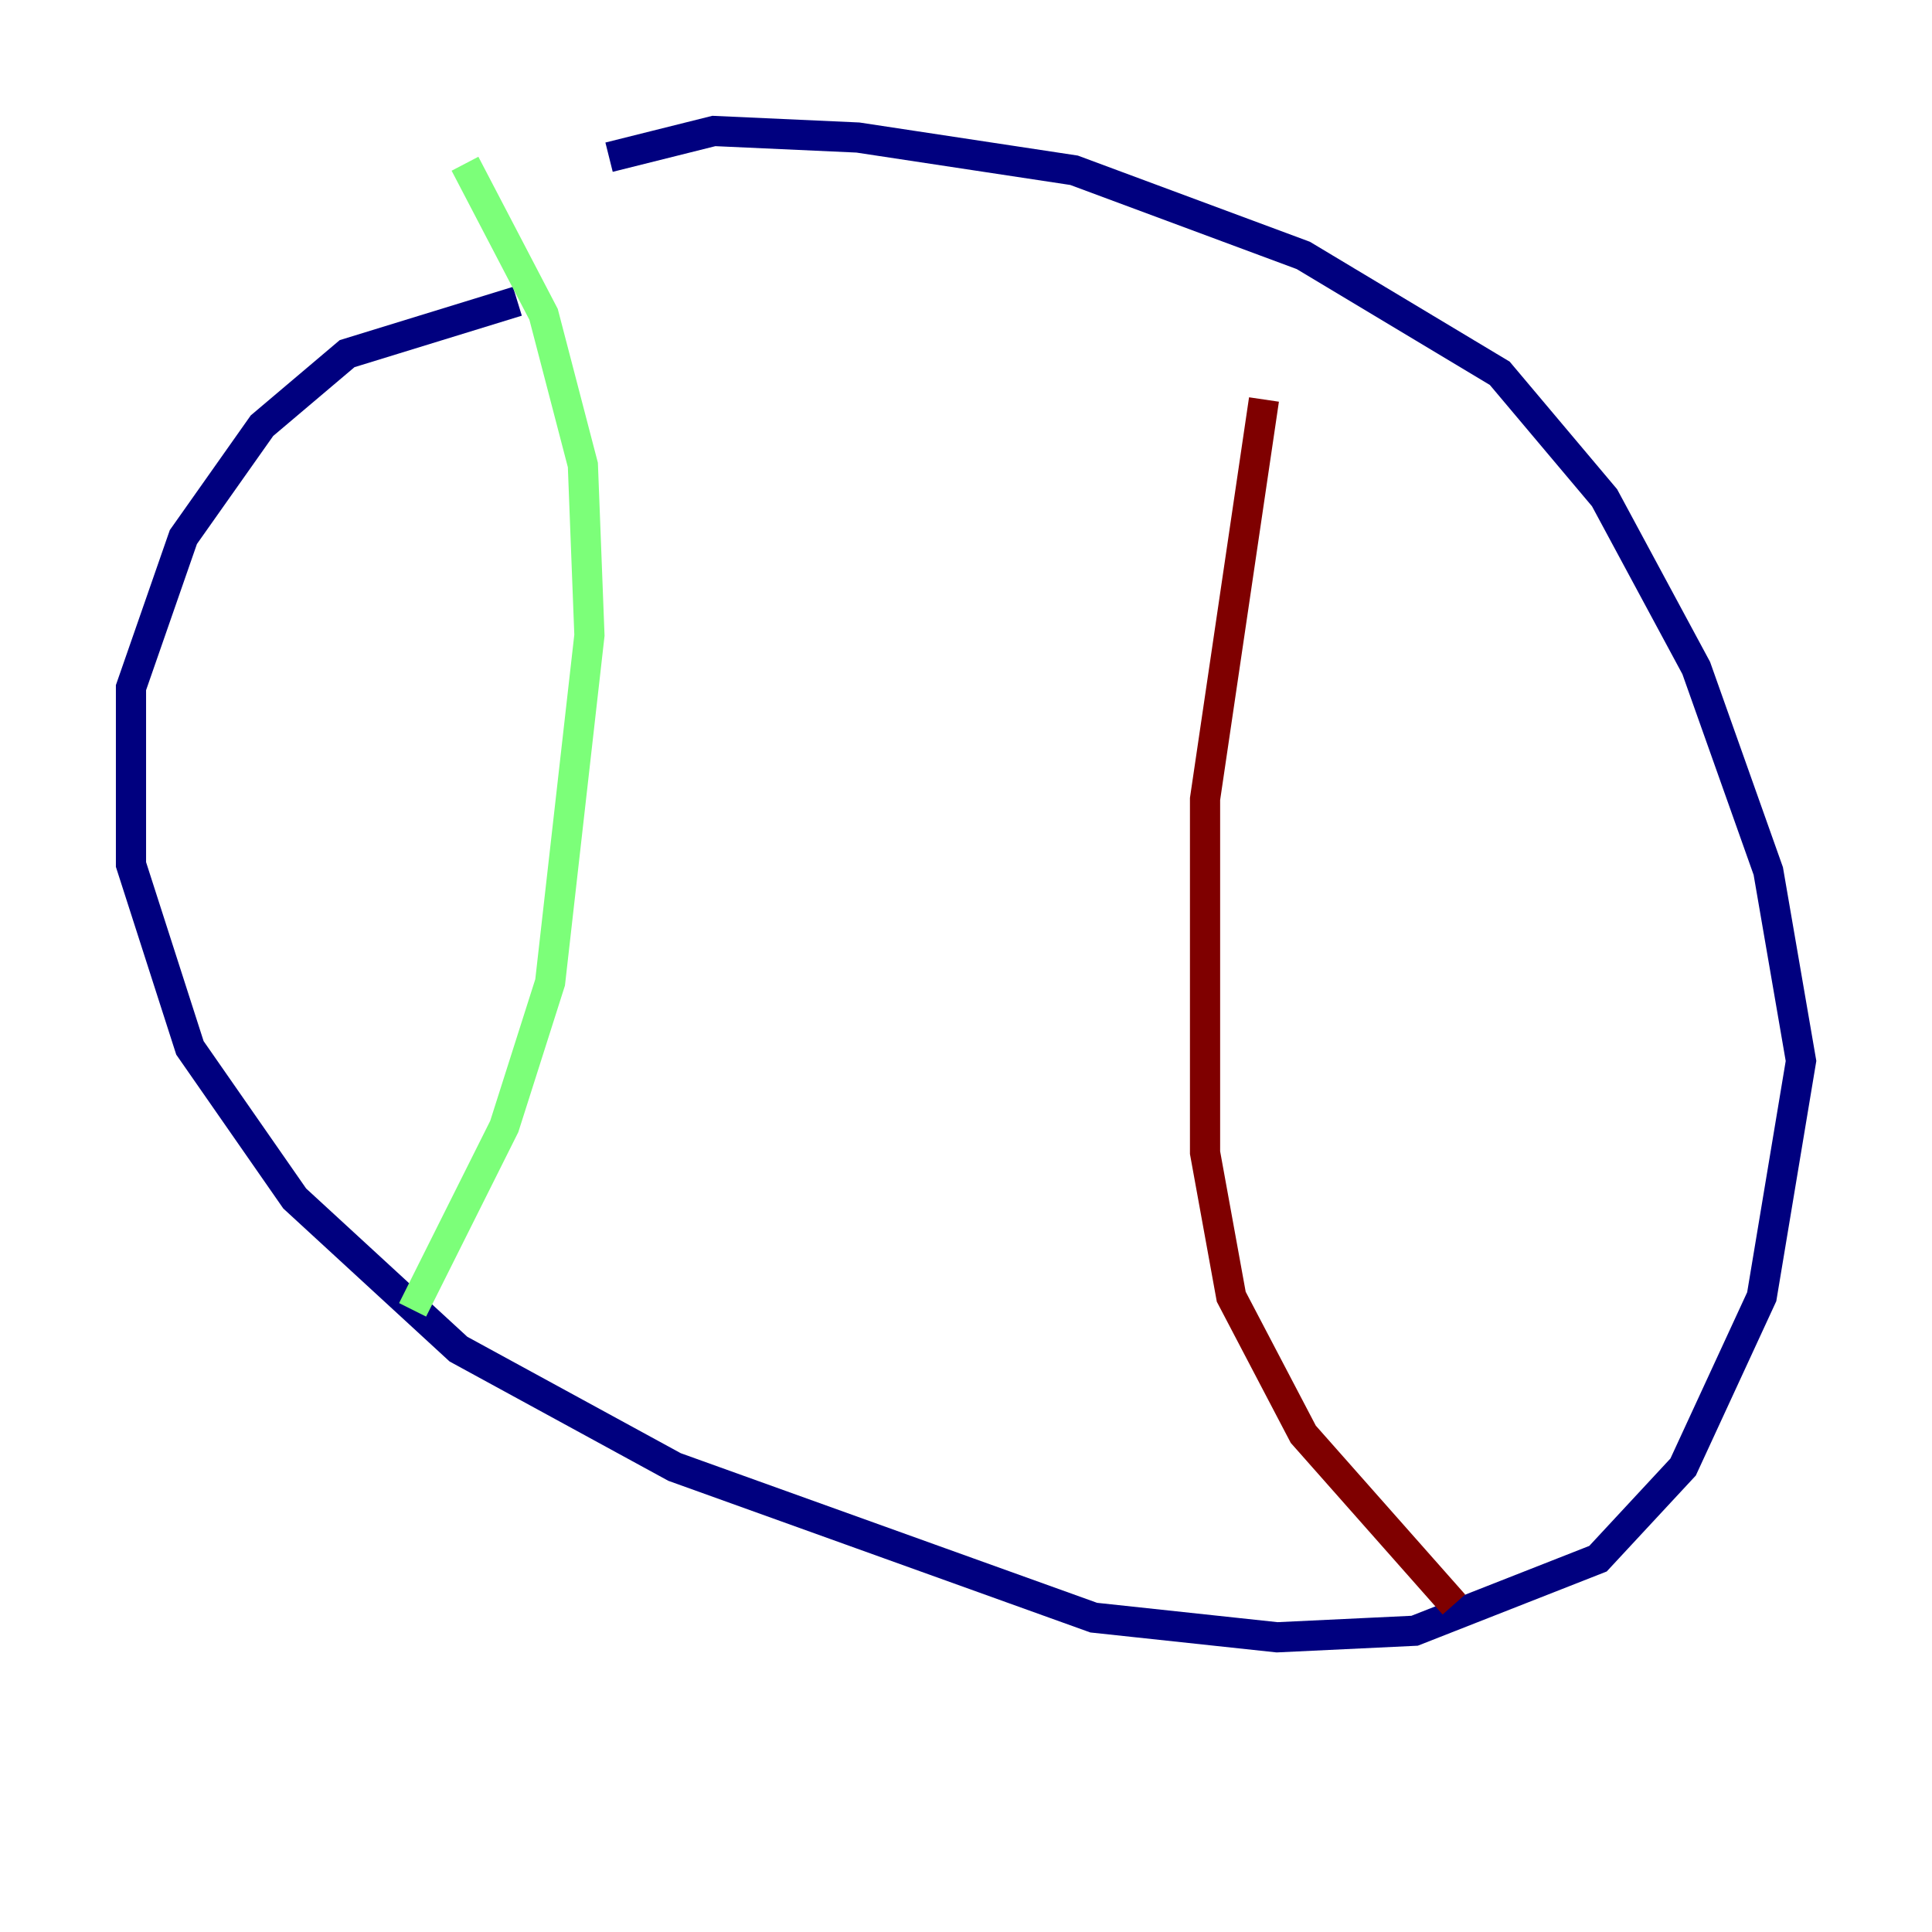 <?xml version="1.0" encoding="utf-8" ?>
<svg baseProfile="tiny" height="128" version="1.2" viewBox="0,0,128,128" width="128" xmlns="http://www.w3.org/2000/svg" xmlns:ev="http://www.w3.org/2001/xml-events" xmlns:xlink="http://www.w3.org/1999/xlink"><defs /><polyline fill="none" points="34.278,19.959 22.997,23.43 17.356,28.203 12.149,35.58 8.678,45.559 8.678,57.275 12.583,69.424 19.525,79.403 30.373,89.383 44.691,97.193 72.461,107.173 84.61,108.475 93.722,108.041 105.871,103.268 111.512,97.193 116.719,85.912 119.322,70.291 117.153,57.709 112.38,44.258 106.305,32.976 99.363,24.732 86.346,16.922 71.159,11.281 56.841,9.112 47.295,8.678 40.352,10.414" stroke="#00007f" stroke-width="2" /><polyline fill="none" points="30.807,10.848 36.014,20.827 38.617,30.807 39.051,42.088 36.447,65.085 33.41,74.63 27.336,86.78" stroke="#7cff79" stroke-width="2" /><polyline fill="none" points="83.742,26.468 79.837,52.936 79.837,76.366 81.573,85.912 86.346,95.024 96.325,106.305" stroke="#7f0000" stroke-width="2" /></svg>